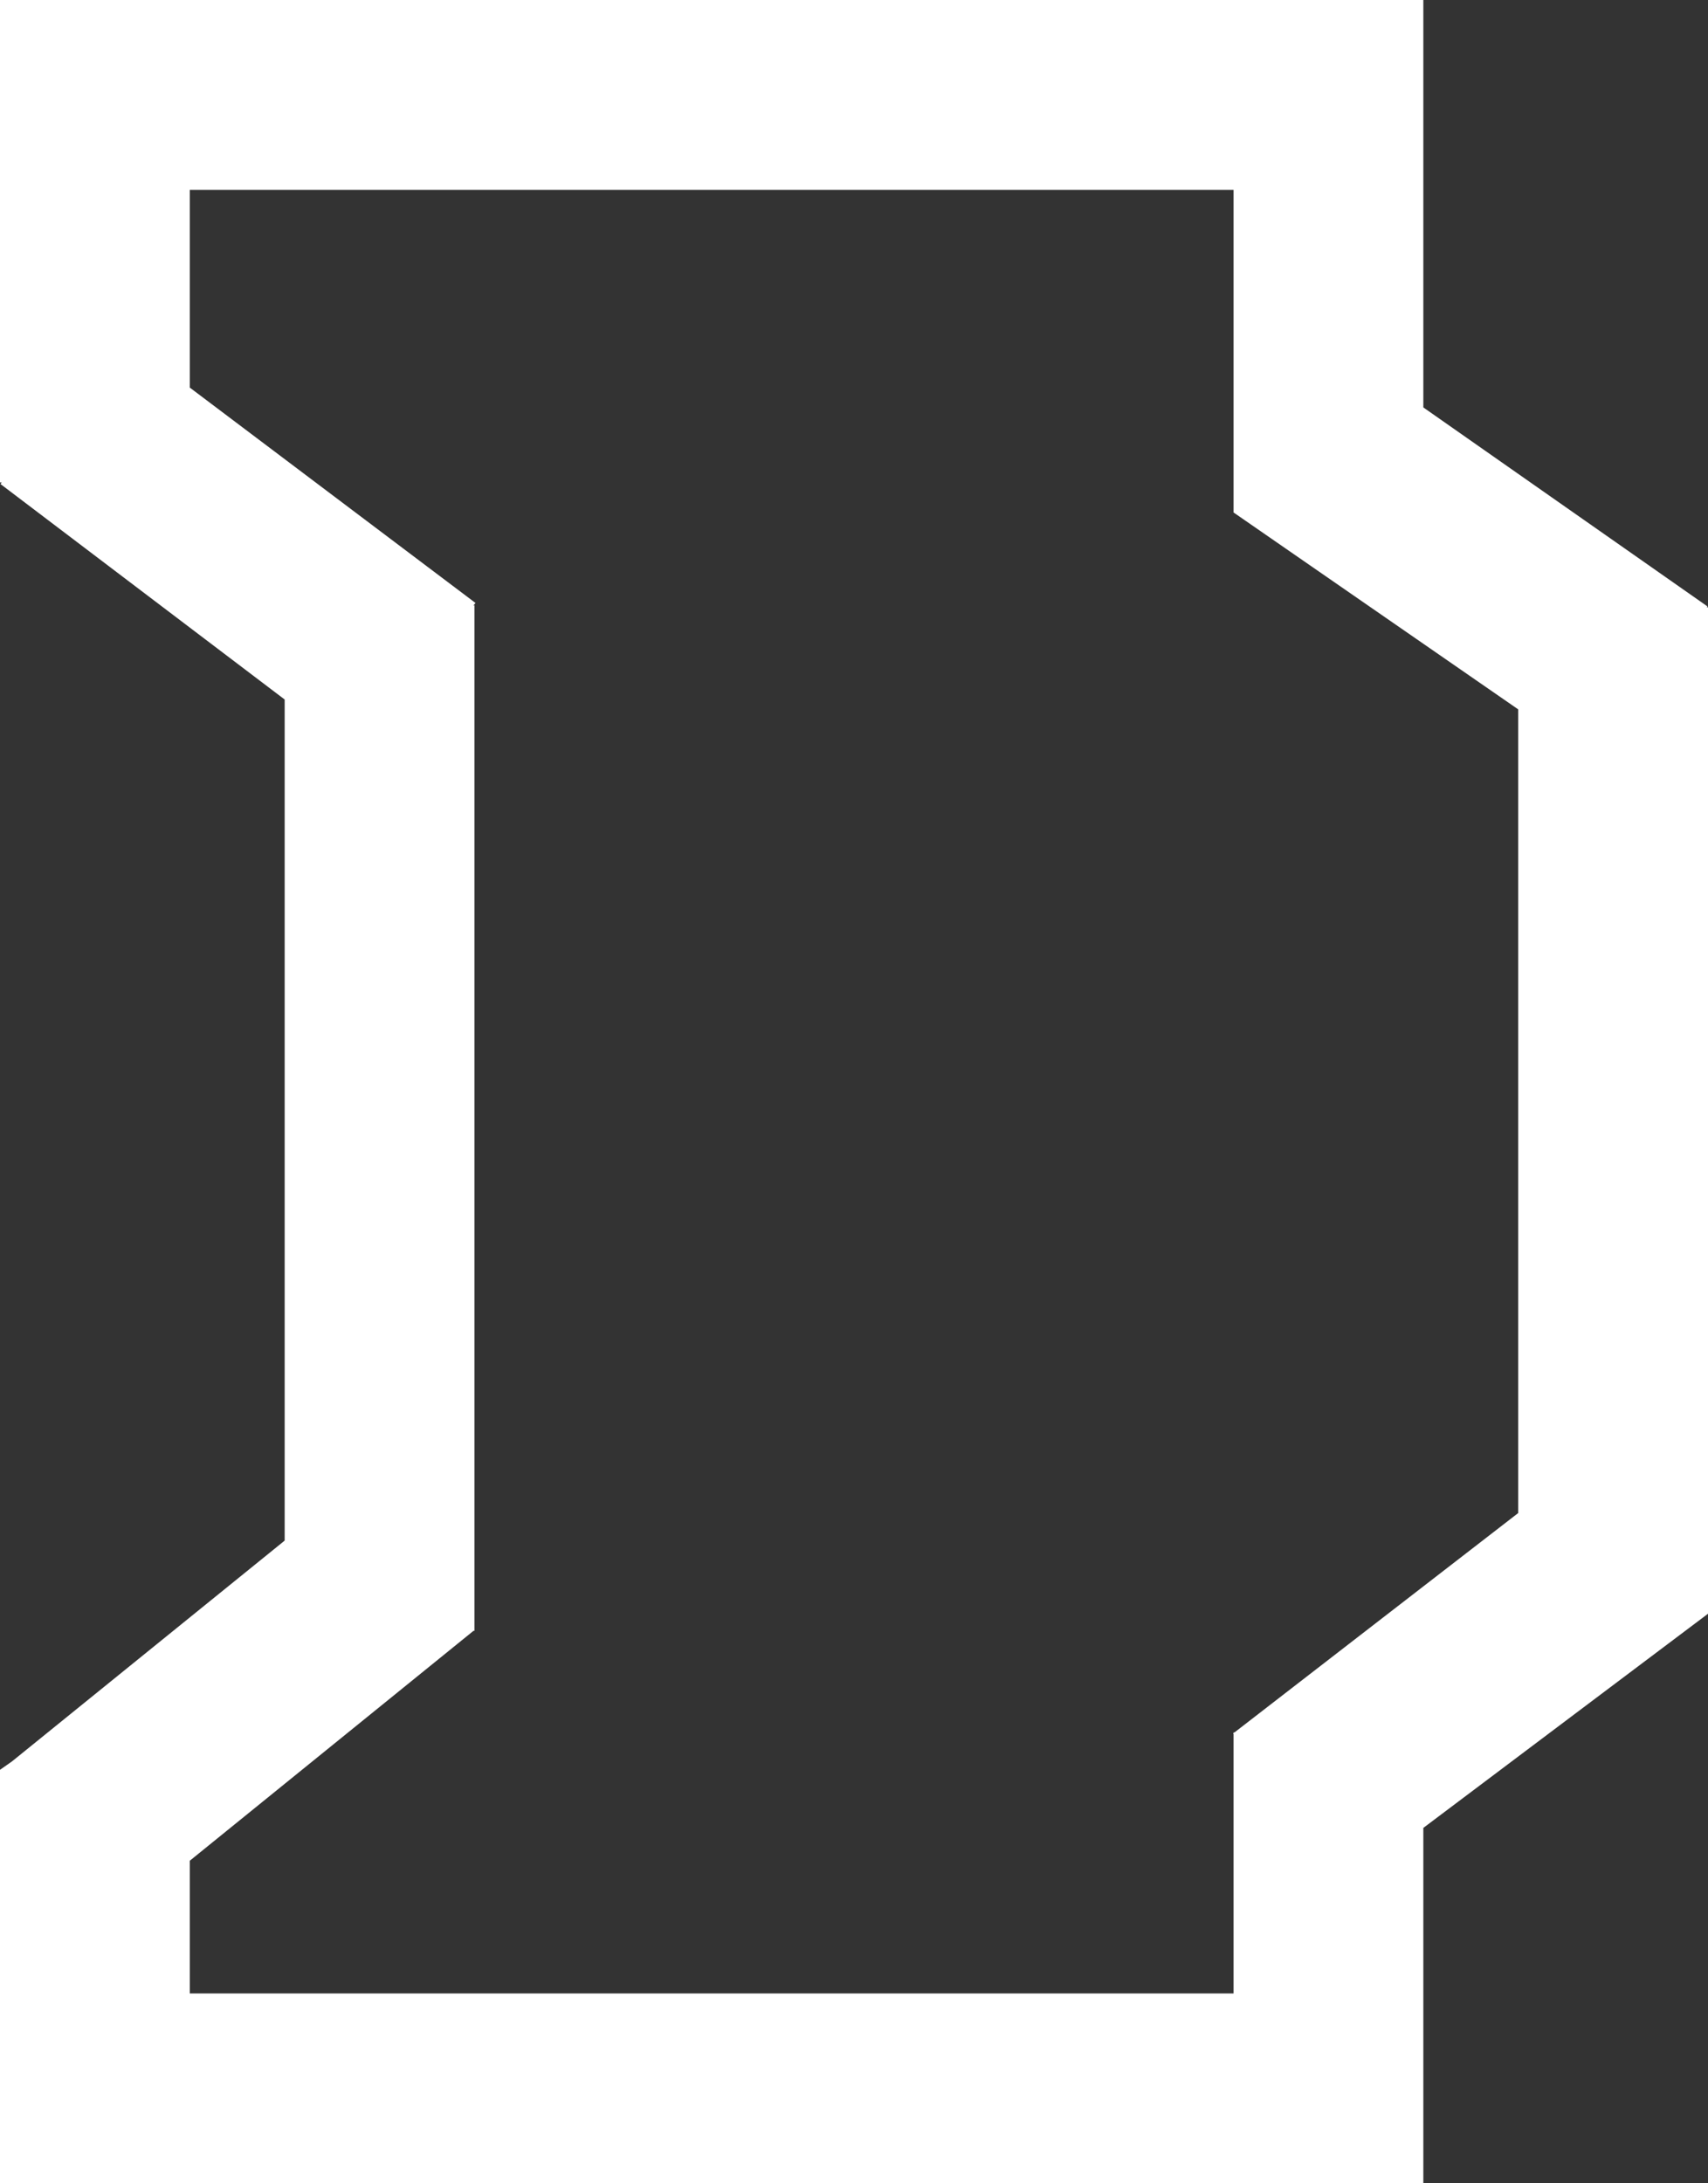 <svg width="18" height="23" viewBox="0 0 18 23" fill="none" xmlns="http://www.w3.org/2000/svg">
	<rect x="0" y="0" width="18" height="23" fill="#333333" stroke="none"/>
	<path fill-rule="evenodd" clip-rule="evenodd" d="M15 0H0V0.435V2V2.652V5.082H0.018L0.005 5.099L3 7.369V16.229L2.966 16.257L0.127 18.555L0 18.644V18.65V19V19.109V19.5V19.792V23H2H13H15V19.256L18 17V6.398H17.987L17.994 6.388L15 4.292V2V0ZM13 5.398V5.4H13.002L16 7.473V8.775V15.939L13.01 18.25H13V18.258L12.995 18.261L13 18.267V19V19.846V21H2V19.602L4.99 17.18L5 17.18V6.375L4.988 6.38L5.011 6.352L2 4.083V2H13V2.652V5V5.398Z" fill="white" />
</svg>
